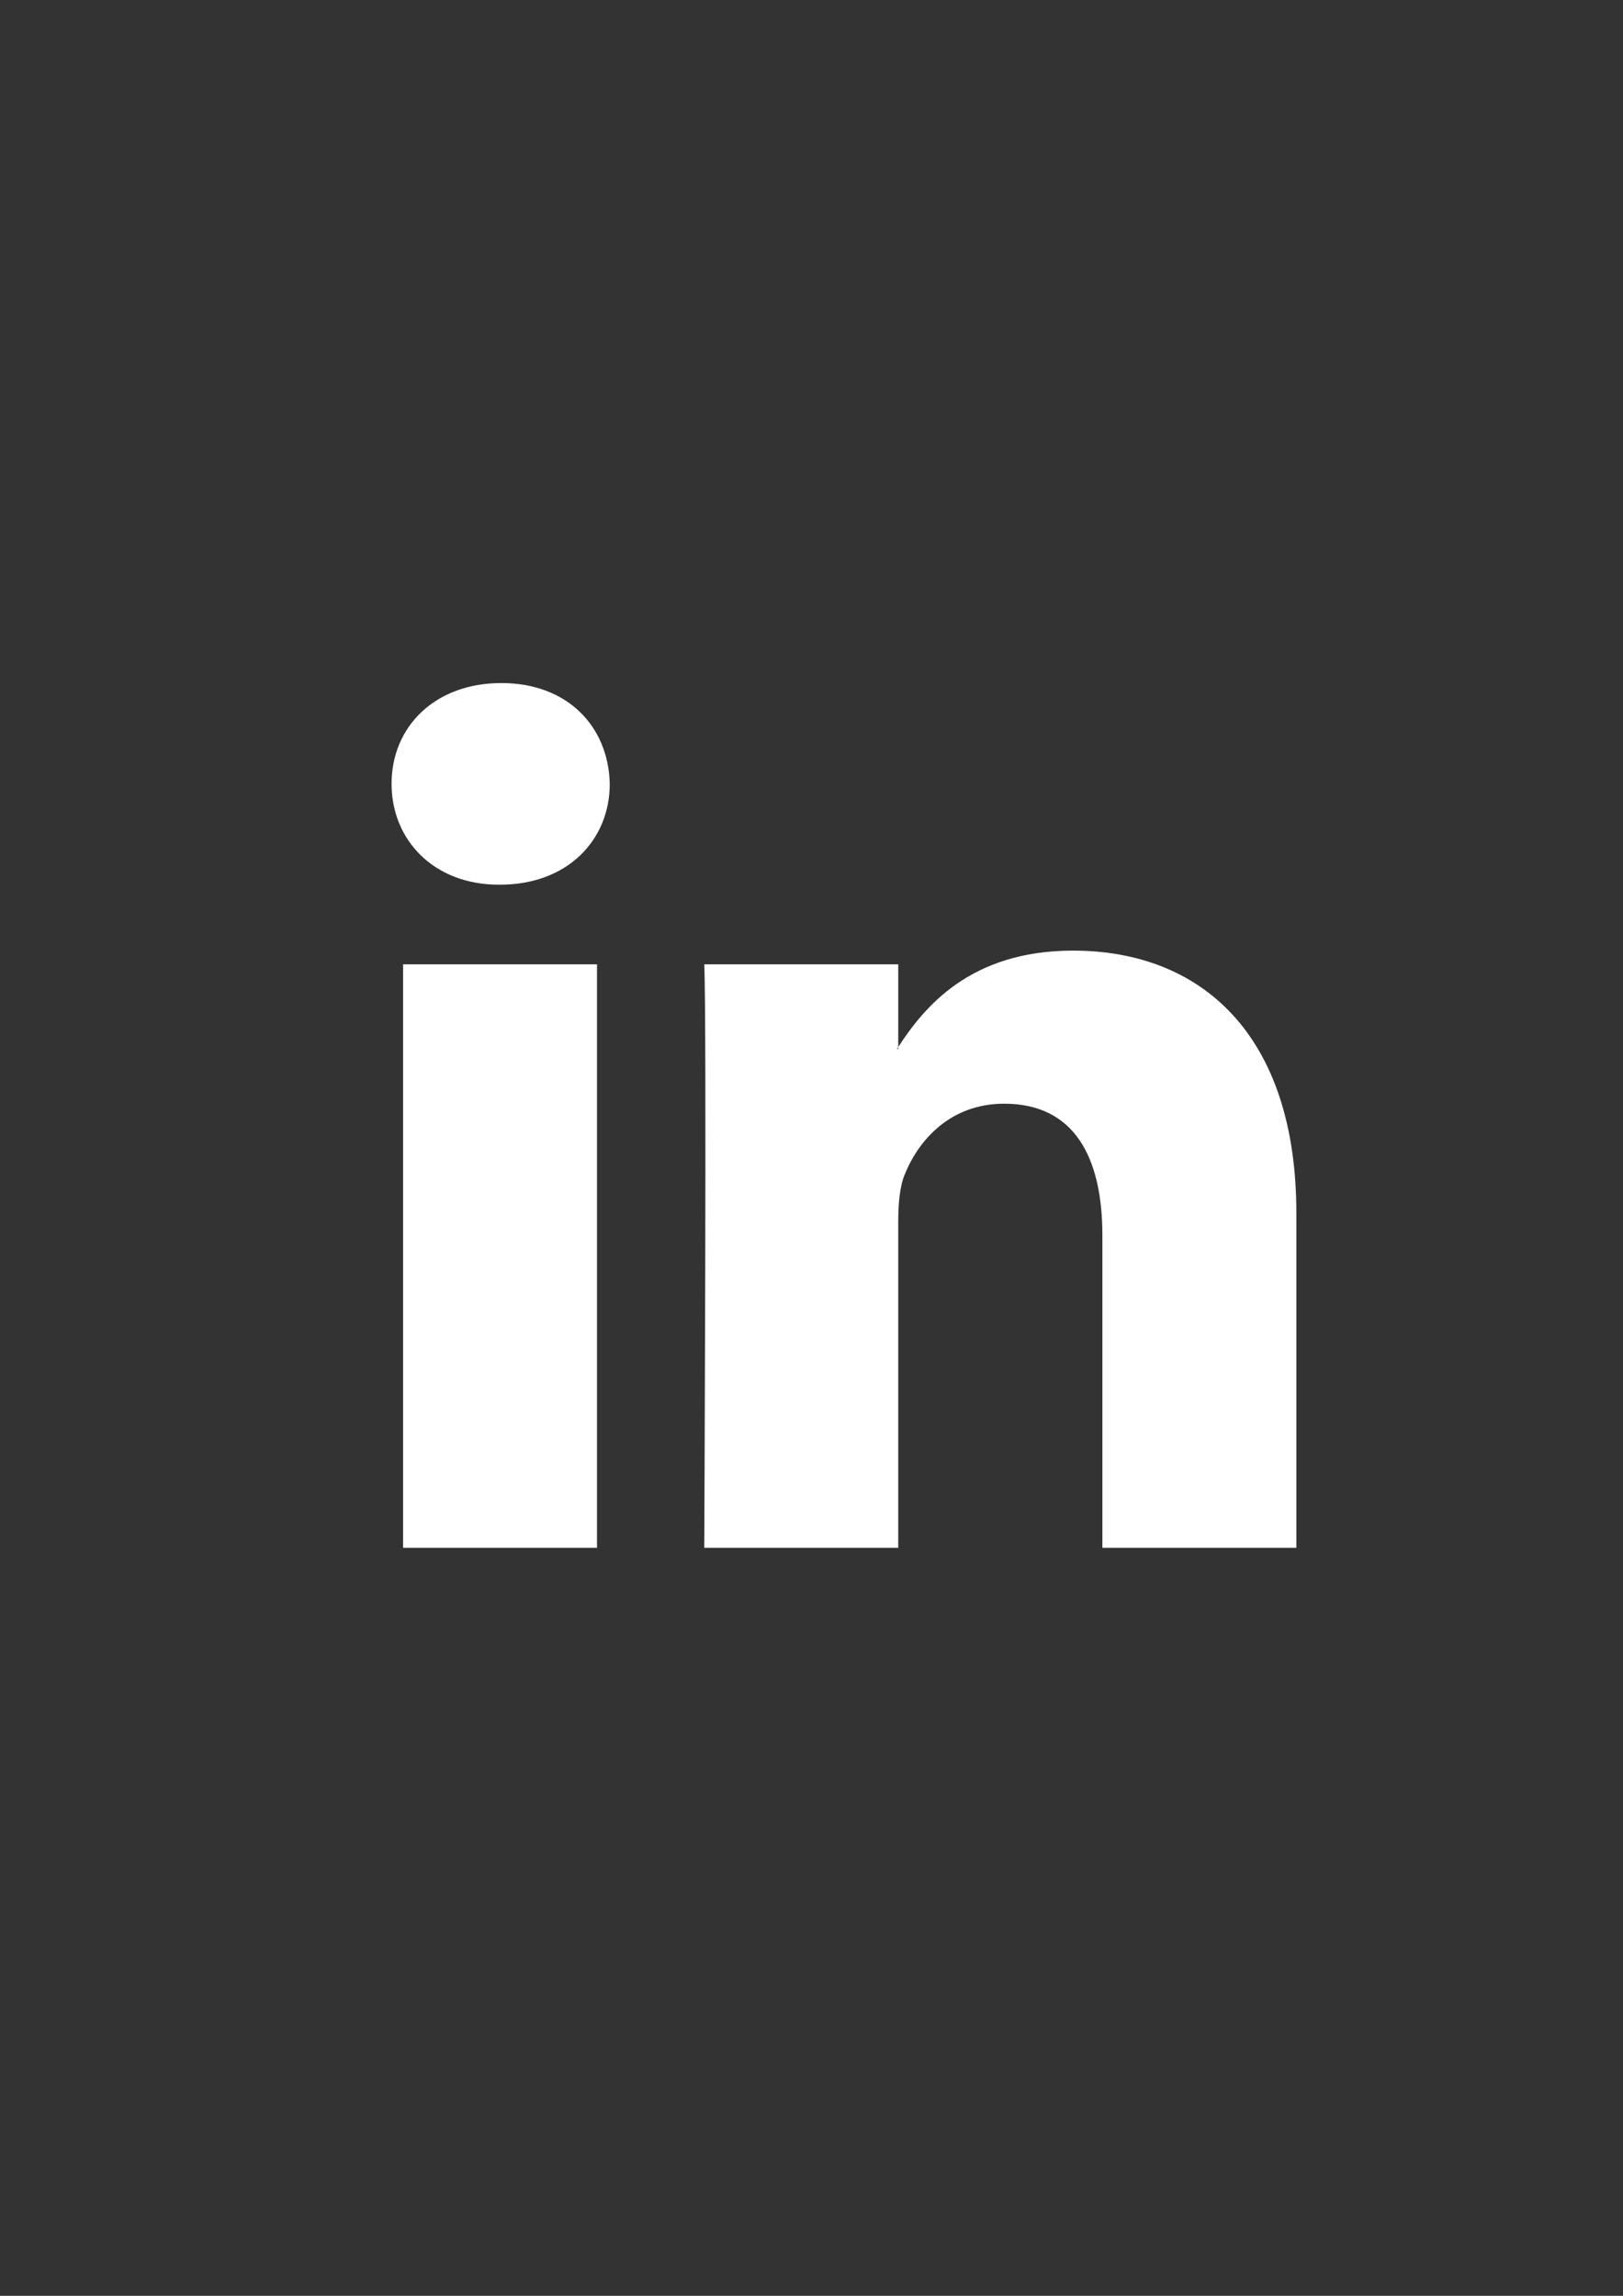 <?xml version="1.0" encoding="UTF-8"?>
<!DOCTYPE svg PUBLIC "-//W3C//DTD SVG 1.1//EN" "http://www.w3.org/Graphics/SVG/1.1/DTD/svg11.dtd">
<!-- Creator: CorelDRAW 2018 (64-Bit) -->
<svg xmlns="http://www.w3.org/2000/svg" xml:space="preserve" width="210mm" height="297mm" version="1.1" style="shape-rendering:geometricPrecision; text-rendering:geometricPrecision; image-rendering:optimizeQuality; fill-rule:evenodd; clip-rule:evenodd"
viewBox="0 0 21000 29700"
 xmlns:xlink="http://www.w3.org/1999/xlink">
 <rect x="0" y="0" width="21000" height="29700" fill="#333333" stroke="none"/>
 <defs>
  <style type="text/css">
   <![CDATA[
    .fil0 {fill:white}
   ]]>
  </style>
 </defs>
 <g id="Слой_x0020_1">
  <g id="_2591820976672">
   <path class="fil0" d="M16773.65 15694.71l0 4328.92 -2509.8 0 0 -4038.8c0,-1014.1 -362.37,-1706.64 -1271.09,-1706.64 -693.47,0 -1105.44,466.25 -1287.37,917.71 -66.07,161.34 -83.1,385.39 -83.1,611.68l0 4215.87 -2509.99 0c0,0 33.69,-6840.4 0,-7548.48l2510.17 0 0 1069.69c-5.05,8.42 -12.17,16.66 -16.66,24.71l16.66 0 0 -24.71c333.54,-513.23 928.38,-1246.94 2261.98,-1246.94 1651.24,0 2889.2,1078.86 2889.2,3396.99l0 0zm-10287 -6858.37c-858.56,0 -1420.26,563.58 -1420.26,1304.03 0,724.73 545.42,1304.59 1387.32,1304.59l16.28 0c875.41,0 1419.7,-579.86 1419.7,-1304.59 -16.66,-740.46 -544.29,-1304.03 -1403.04,-1304.03l0 0zm-1271.09 11187.29l2509.05 0 0 -7548.66 -2509.05 0 0 7548.66z"/>
  </g>
 </g>
</svg>
